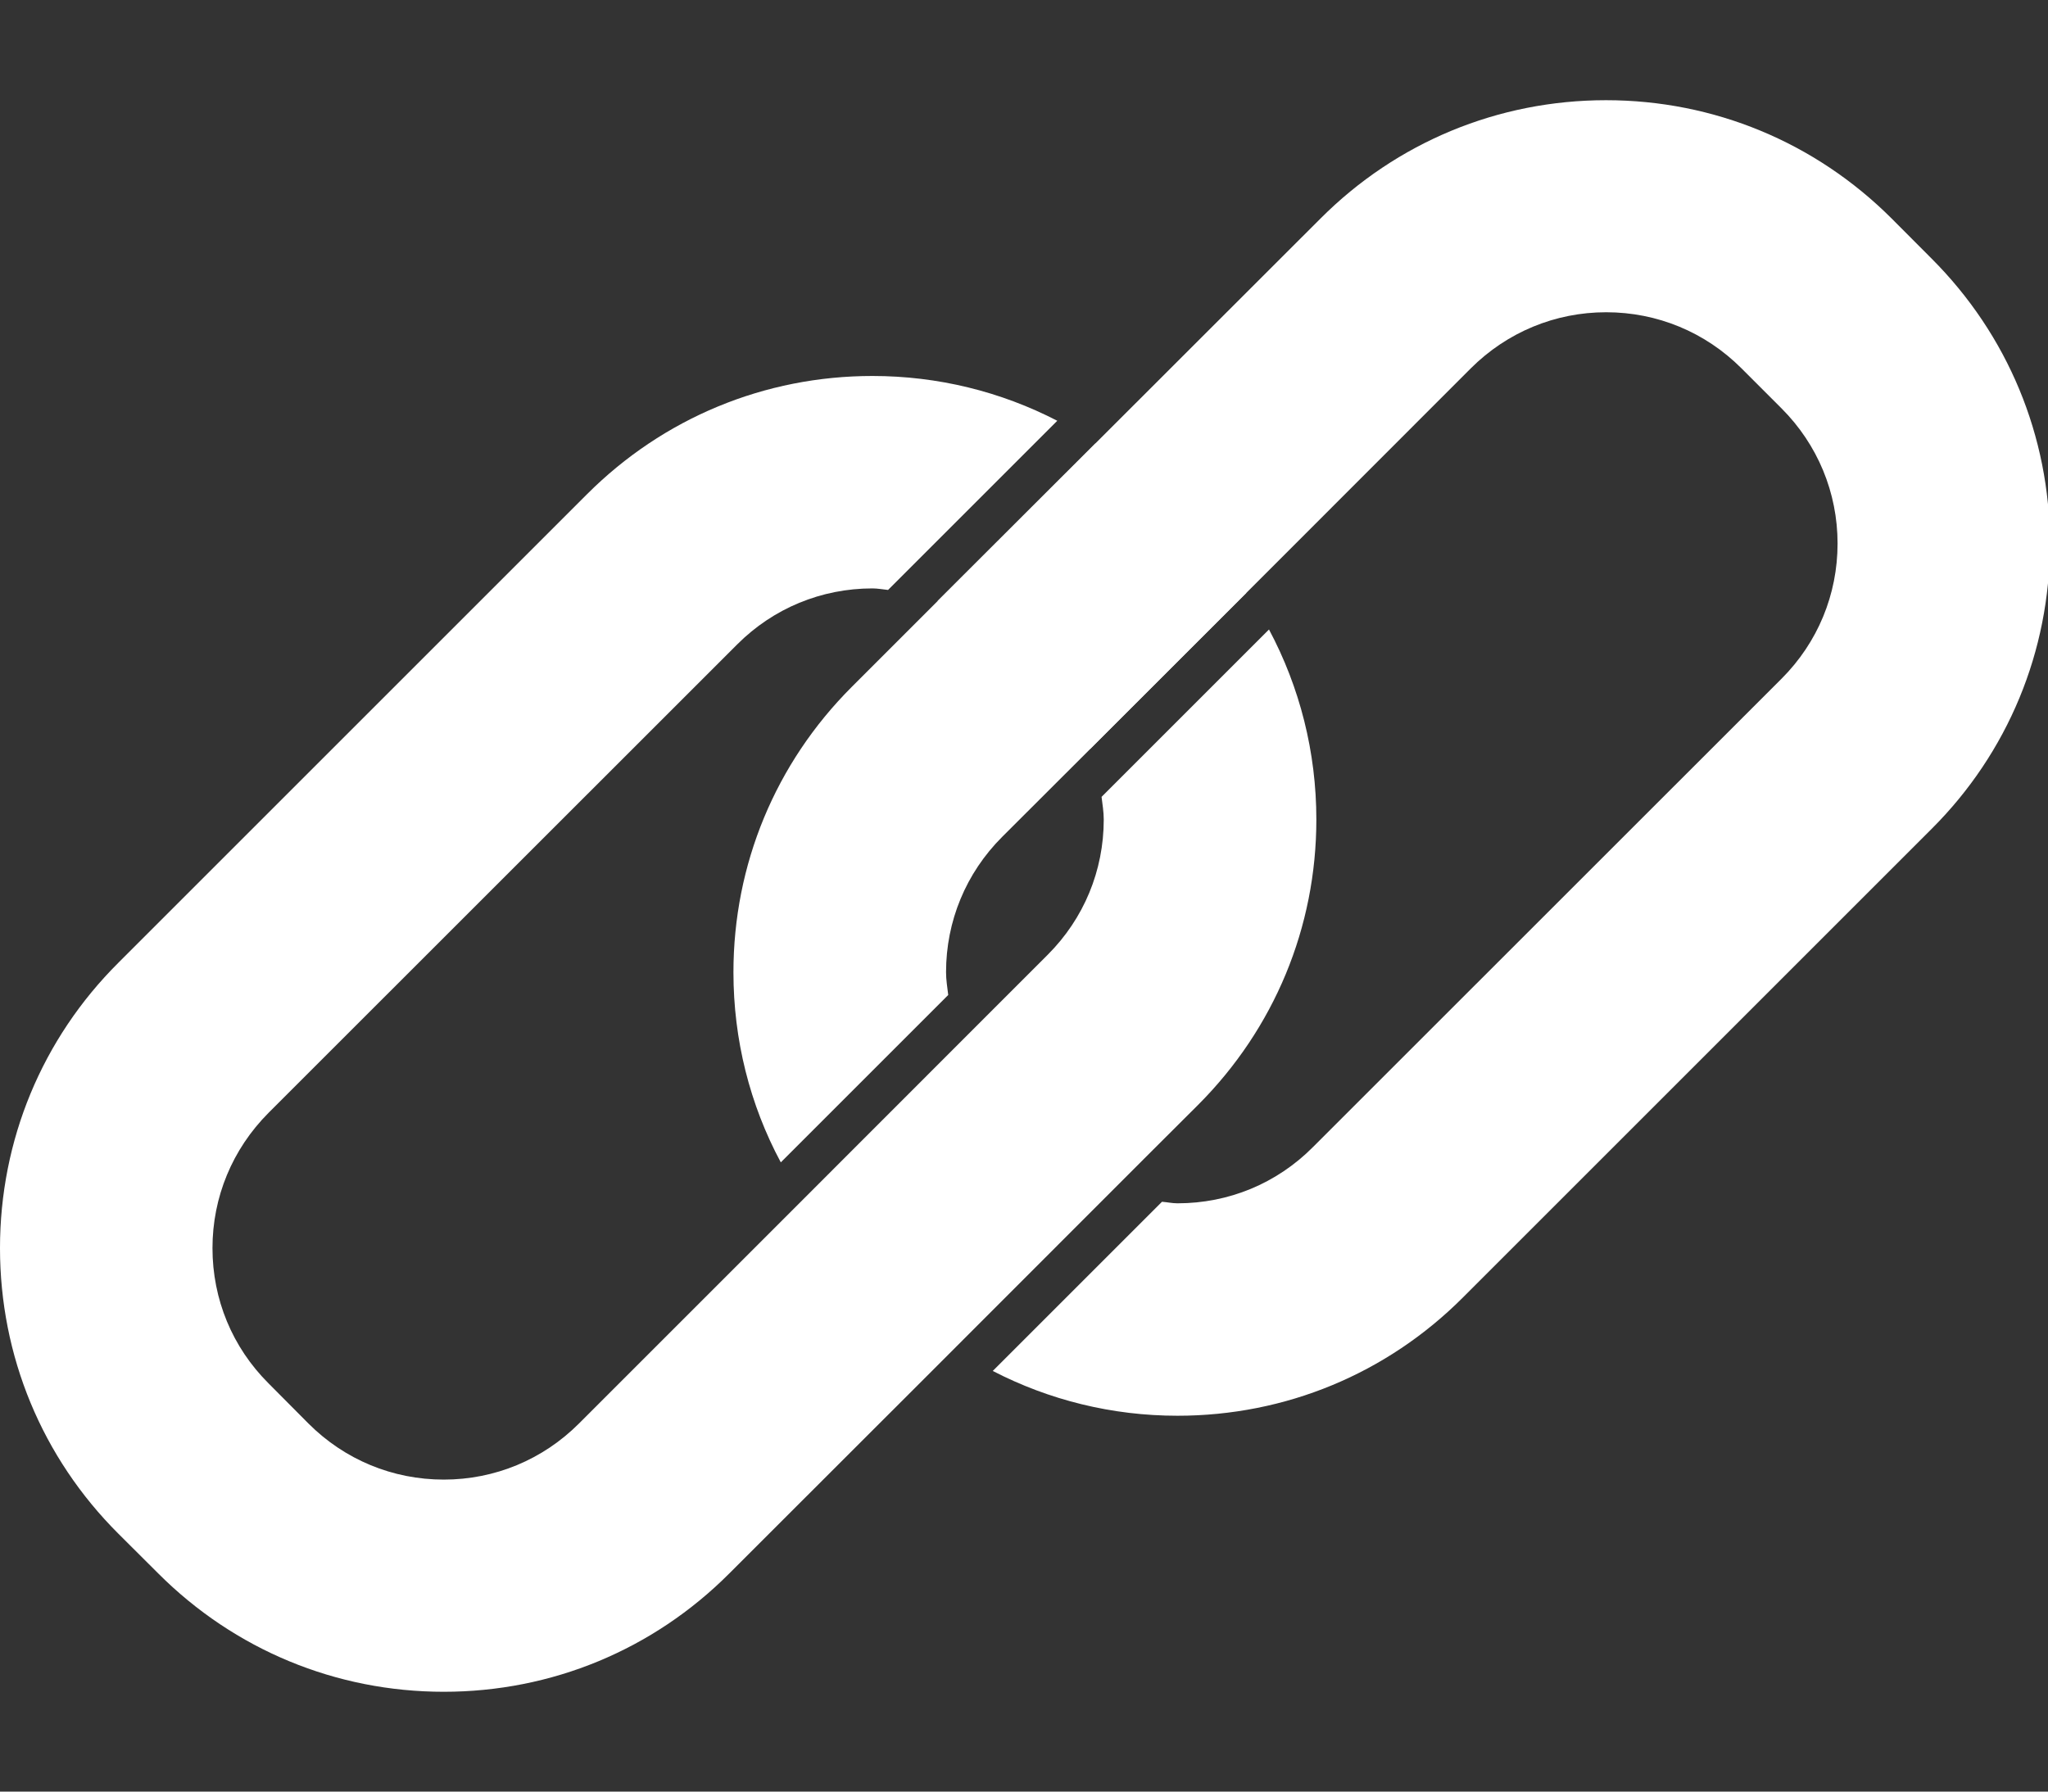 <?xml version="1.0" encoding="UTF-8"?>
<svg width="16px" height="14px" viewBox="0 0 16 14" version="1.1" xmlns="http://www.w3.org/2000/svg" xmlns:xlink="http://www.w3.org/1999/xlink">
    <rect x="0" y="0" width="16" height="14" fill="#333333" stroke="none"/>
    <!-- Generator: Sketch 49.2 (51160) - http://www.bohemiancoding.com/sketch -->
    <title>ic_link</title>
    <desc>Created with Sketch.</desc>
    <defs></defs>
    <g id="Page-1" stroke="none" stroke-width="1" fill="none" fill-rule="evenodd">
        <g id="ThemeStyles" transform="translate(-600, -2029)" fill="#ffffff">
            <g id="ic_link" transform="translate(600, 2029)">
                <g id="Group">
                    <path d="M9.914,4.919 L8.606,6.227 C8.613,6.286 8.623,6.344 8.623,6.404 C8.623,6.803 8.468,7.178 8.185,7.461 L7.914,7.732 L7.76,7.886 L6.038,9.609 L4.523,11.124 C4.241,11.406 3.866,11.562 3.467,11.562 C3.068,11.562 2.693,11.407 2.41,11.124 L2.098,10.81 C1.815,10.528 1.66,10.153 1.66,9.753 C1.66,9.355 1.815,8.98 2.098,8.696 L5.76,5.035 C6.042,4.753 6.417,4.598 6.816,4.598 C6.857,4.598 6.897,4.606 6.938,4.61 L8.26,3.288 C7.819,3.06 7.327,2.938 6.816,2.938 C5.974,2.938 5.182,3.266 4.586,3.862 L0.924,7.524 C0.328,8.118 0,8.911 0,9.753 C0,10.596 0.328,11.389 0.924,11.984 L1.237,12.296 C1.833,12.892 2.625,13.22 3.467,13.22 C4.31,13.22 5.102,12.892 5.697,12.296 L7.217,10.777 L8.951,9.042 L9.36,8.634 C9.955,8.038 10.284,7.247 10.284,6.404 C10.284,5.878 10.155,5.371 9.914,4.919" id="Shape"></path>
                    <path d="M7.873,5.04 L8.186,5.353 C8.331,5.498 8.441,5.668 8.516,5.853 L9.737,4.633 C9.627,4.472 9.501,4.32 9.361,4.179 L9.048,3.866 C8.897,3.715 8.732,3.581 8.558,3.465 L7.325,4.696 C7.528,4.77 7.715,4.883 7.873,5.04" id="Shape"></path>
                    <path d="M15.09,2.02 L14.778,1.707 C14.181,1.111 13.389,0.783 12.547,0.783 C11.705,0.783 10.912,1.111 10.317,1.707 L8.797,3.226 L8.797,3.226 L7.495,4.527 L6.654,5.368 C6.058,5.964 5.73,6.756 5.73,7.598 C5.73,8.124 5.858,8.632 6.1,9.083 L7.408,7.775 C7.401,7.716 7.391,7.658 7.391,7.597 C7.391,7.199 7.546,6.823 7.829,6.54 L8.519,5.851 L8.626,5.744 L8.687,5.683 L9.977,4.393 L11.491,2.878 C11.774,2.596 12.149,2.44 12.548,2.44 C12.947,2.44 13.322,2.595 13.605,2.878 L13.918,3.191 C14.2,3.473 14.356,3.849 14.356,4.247 C14.356,4.646 14.201,5.021 13.918,5.304 L10.256,8.965 C9.974,9.248 9.599,9.403 9.199,9.403 C9.158,9.403 9.119,9.394 9.078,9.391 L7.756,10.713 C8.197,10.941 8.689,11.063 9.199,11.063 C10.042,11.063 10.834,10.735 11.429,10.139 L15.091,6.477 C15.687,5.882 16.015,5.089 16.015,4.247 C16.014,3.408 15.686,2.616 15.09,2.02" id="Shape"></path>
                </g>
            </g>
        </g>
    </g>
</svg>